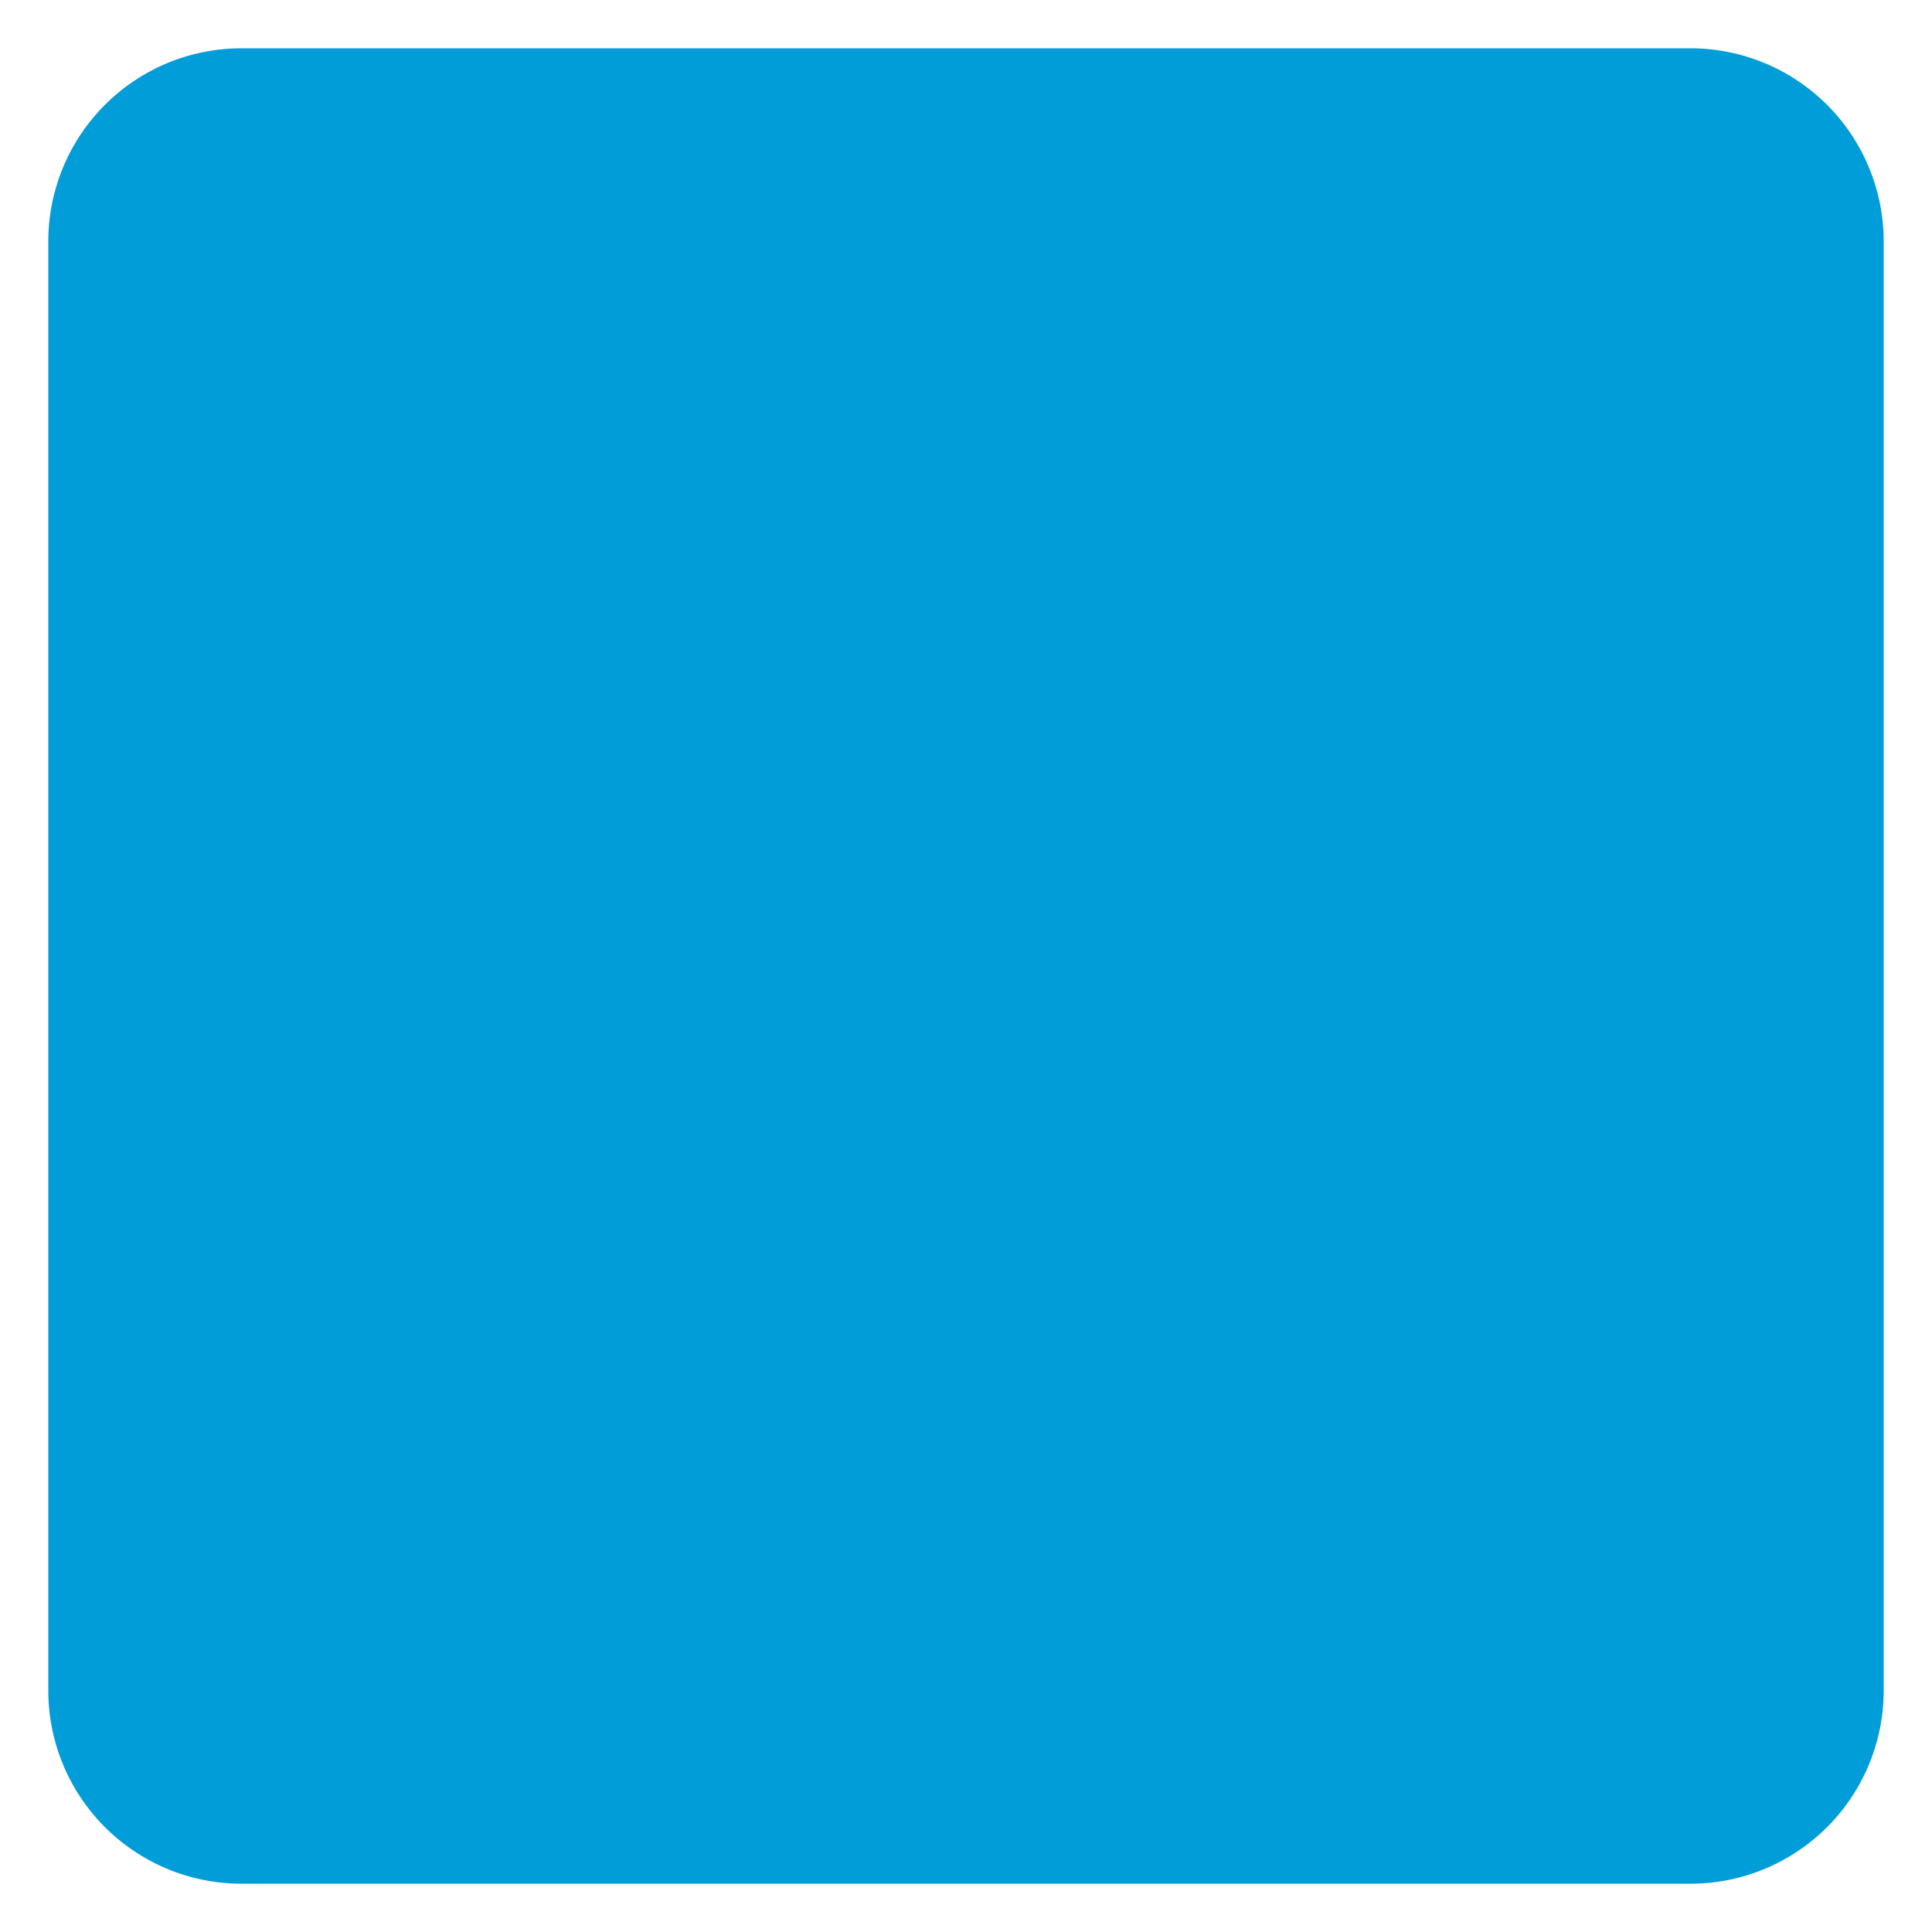 ﻿<?xml version="1.0" encoding="utf-8"?>
<svg version="1.1" xmlns:xlink="http://www.w3.org/1999/xlink" width="40px" height="40px" xmlns="http://www.w3.org/2000/svg">
  <g transform="matrix(1 0 0 1 -765 -1530 )">
    <path d="M 766 1535  A 4 4 0 0 1 770 1531 L 800 1531  A 4 4 0 0 1 804 1535 L 804 1565  A 4 4 0 0 1 800 1569 L 770 1569  A 4 4 0 0 1 766 1565 L 766 1535  Z " fill-rule="nonzero" fill="#009dd9" stroke="none" />
  </g>
</svg>